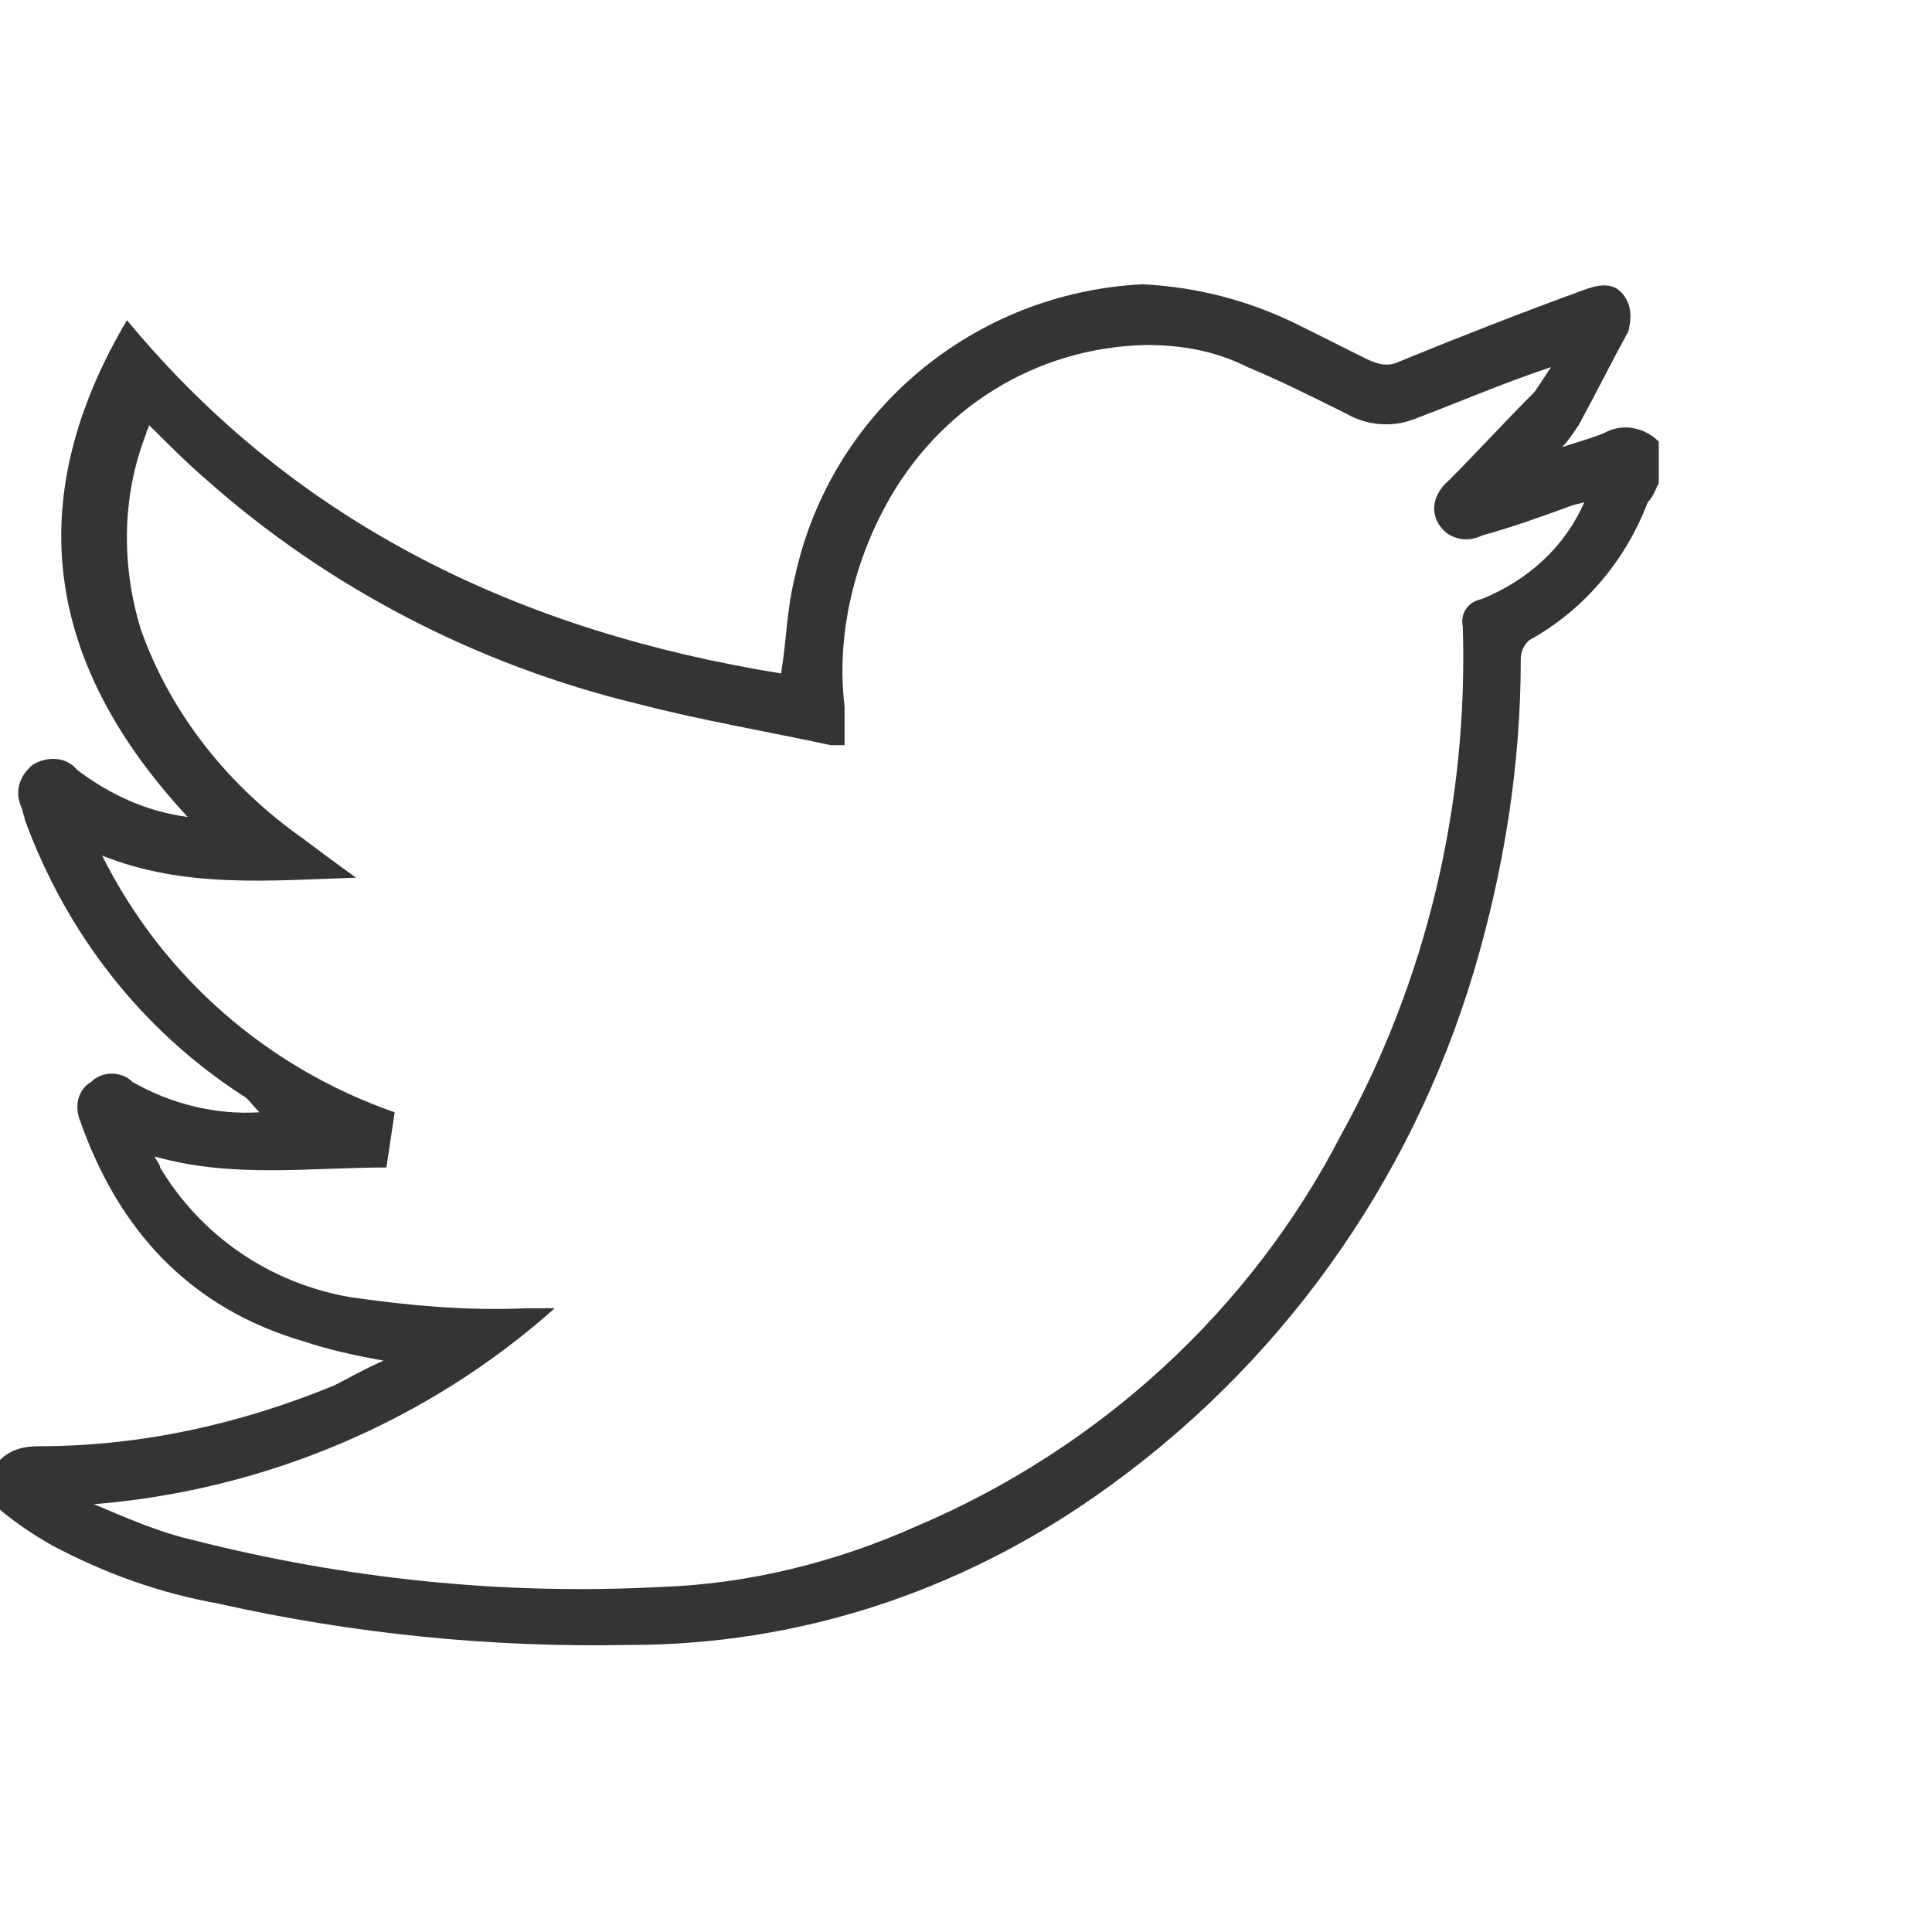 <?xml version="1.0" encoding="utf-8"?>
<!-- Generator: Adobe Illustrator 23.0.1, SVG Export Plug-In . SVG Version: 6.00 Build 0)  -->
<svg version="1.1" id="Layer_1" xmlns="http://www.w3.org/2000/svg" xmlns:xlink="http://www.w3.org/1999/xlink" x="0px" y="0px"
	 viewBox="0 0 70 70" style="enable-background:new 0 0 70 70;" xml:space="preserve">
<style type="text/css">
	.st0{fill:none;}
	.st1{fill:#343434;}
</style>
<path class="st0" d="M0,0h70v70H0V0z"/>
<path class="st1" d="M60.1,17.5c-0.1,0.2-0.2,0.5-0.4,0.7c-0.8,2.1-2.3,3.9-4.3,5c-0.2,0.2-0.3,0.4-0.3,0.7c0,3.8-0.6,7.6-1.7,11.3
	c-2.3,7.7-7.1,14.4-13.7,19c-5,3.5-10.8,5.4-16.9,5.4c-5,0.1-10-0.4-14.9-1.5C5.7,57.7,3.8,57,1.9,56c-0.7-0.4-1.3-0.8-1.9-1.3v-1.8
	c0.4-0.4,0.9-0.5,1.4-0.5c3.7,0,7.3-0.8,10.7-2.2c0.6-0.3,1.1-0.6,1.8-0.9c-1.1-0.2-2-0.4-2.9-0.7c-4.1-1.2-6.7-4-8.1-8
	c-0.2-0.5-0.1-1.1,0.4-1.4c0.4-0.4,1.1-0.4,1.5,0c1.4,0.8,3,1.2,4.6,1.1C9.1,40,9,39.8,8.8,39.7c-3.7-2.4-6.4-5.9-7.9-10
	c0-0.1-0.1-0.3-0.1-0.4c-0.3-0.6-0.1-1.2,0.4-1.6c0.5-0.3,1.2-0.3,1.6,0.2c1.2,0.9,2.5,1.5,4,1.7c-5.1-5.5-6.1-11.4-2.2-18
	c6.2,7.5,14.4,11.3,23.7,12.8c0.2-1.2,0.2-2.3,0.5-3.5c1.3-6,6.5-10.3,12.6-10.6c2,0.1,3.9,0.6,5.7,1.5c0.8,0.4,1.6,0.8,2.4,1.2
	c0.4,0.2,0.8,0.3,1.2,0.1c2.2-0.9,4.5-1.8,6.7-2.6c0.8-0.3,1.3-0.2,1.6,0.5c0.1,0.3,0.1,0.6,0,1c-0.6,1.1-1.2,2.3-1.8,3.4
	c-0.2,0.3-0.4,0.6-0.6,0.8c0.6-0.2,1-0.3,1.5-0.5c0.7-0.4,1.5-0.2,2,0.3C60.1,16.5,60.1,17,60.1,17.5z M12.9,31.8
	c-3.1,0.1-6.2,0.4-9.2-0.8c2.2,4.4,6,7.7,10.6,9.3c-0.1,0.7-0.2,1.3-0.3,2c-2.8,0-5.6,0.4-8.4-0.4c0.1,0.2,0.2,0.3,0.2,0.4
	c1.5,2.5,4,4.2,6.9,4.7c2.1,0.3,4.2,0.5,6.4,0.4h1C15.5,51.5,9.6,54,3.4,54.5c1.2,0.5,2.3,1,3.6,1.3c5.5,1.4,11.2,2,16.9,1.7
	c3.2-0.1,6.4-0.9,9.3-2.2c6.6-2.8,12.1-7.8,15.4-14.2c3.1-5.6,4.6-12,4.4-18.4c-0.1-0.5,0.2-0.9,0.7-1c1.7-0.7,3-1.9,3.7-3.5
	l-0.4,0.1c-1.1,0.4-2.2,0.8-3.3,1.1c-0.4,0.2-0.9,0.2-1.3-0.1c-0.6-0.5-0.6-1.3,0.1-1.9c1-1,2-2.1,3.1-3.2c0.2-0.3,0.4-0.6,0.6-0.9
	c-1.8,0.6-3.4,1.3-5,1.9c-0.8,0.3-1.7,0.2-2.4-0.2c-1.2-0.6-2.4-1.2-3.6-1.7c-1.2-0.6-2.4-0.8-3.7-0.8c-4,0.1-7.5,2.3-9.4,5.8
	c-1.2,2.2-1.8,4.8-1.5,7.3c0,0.4,0,0.9,0,1.4c-0.2,0-0.3,0-0.5,0c-2.3-0.5-4.7-0.9-7-1.5c-5.8-1.4-11.2-4.2-15.6-8.1
	c-0.7-0.6-1.4-1.3-2.1-2c0,0.1-0.1,0.2-0.1,0.3c-0.9,2.3-0.9,4.8-0.2,7.1c1.1,3.1,3.2,5.7,5.9,7.6C11.4,30.7,12.2,31.3,12.9,31.8z"
	/>
</svg>
